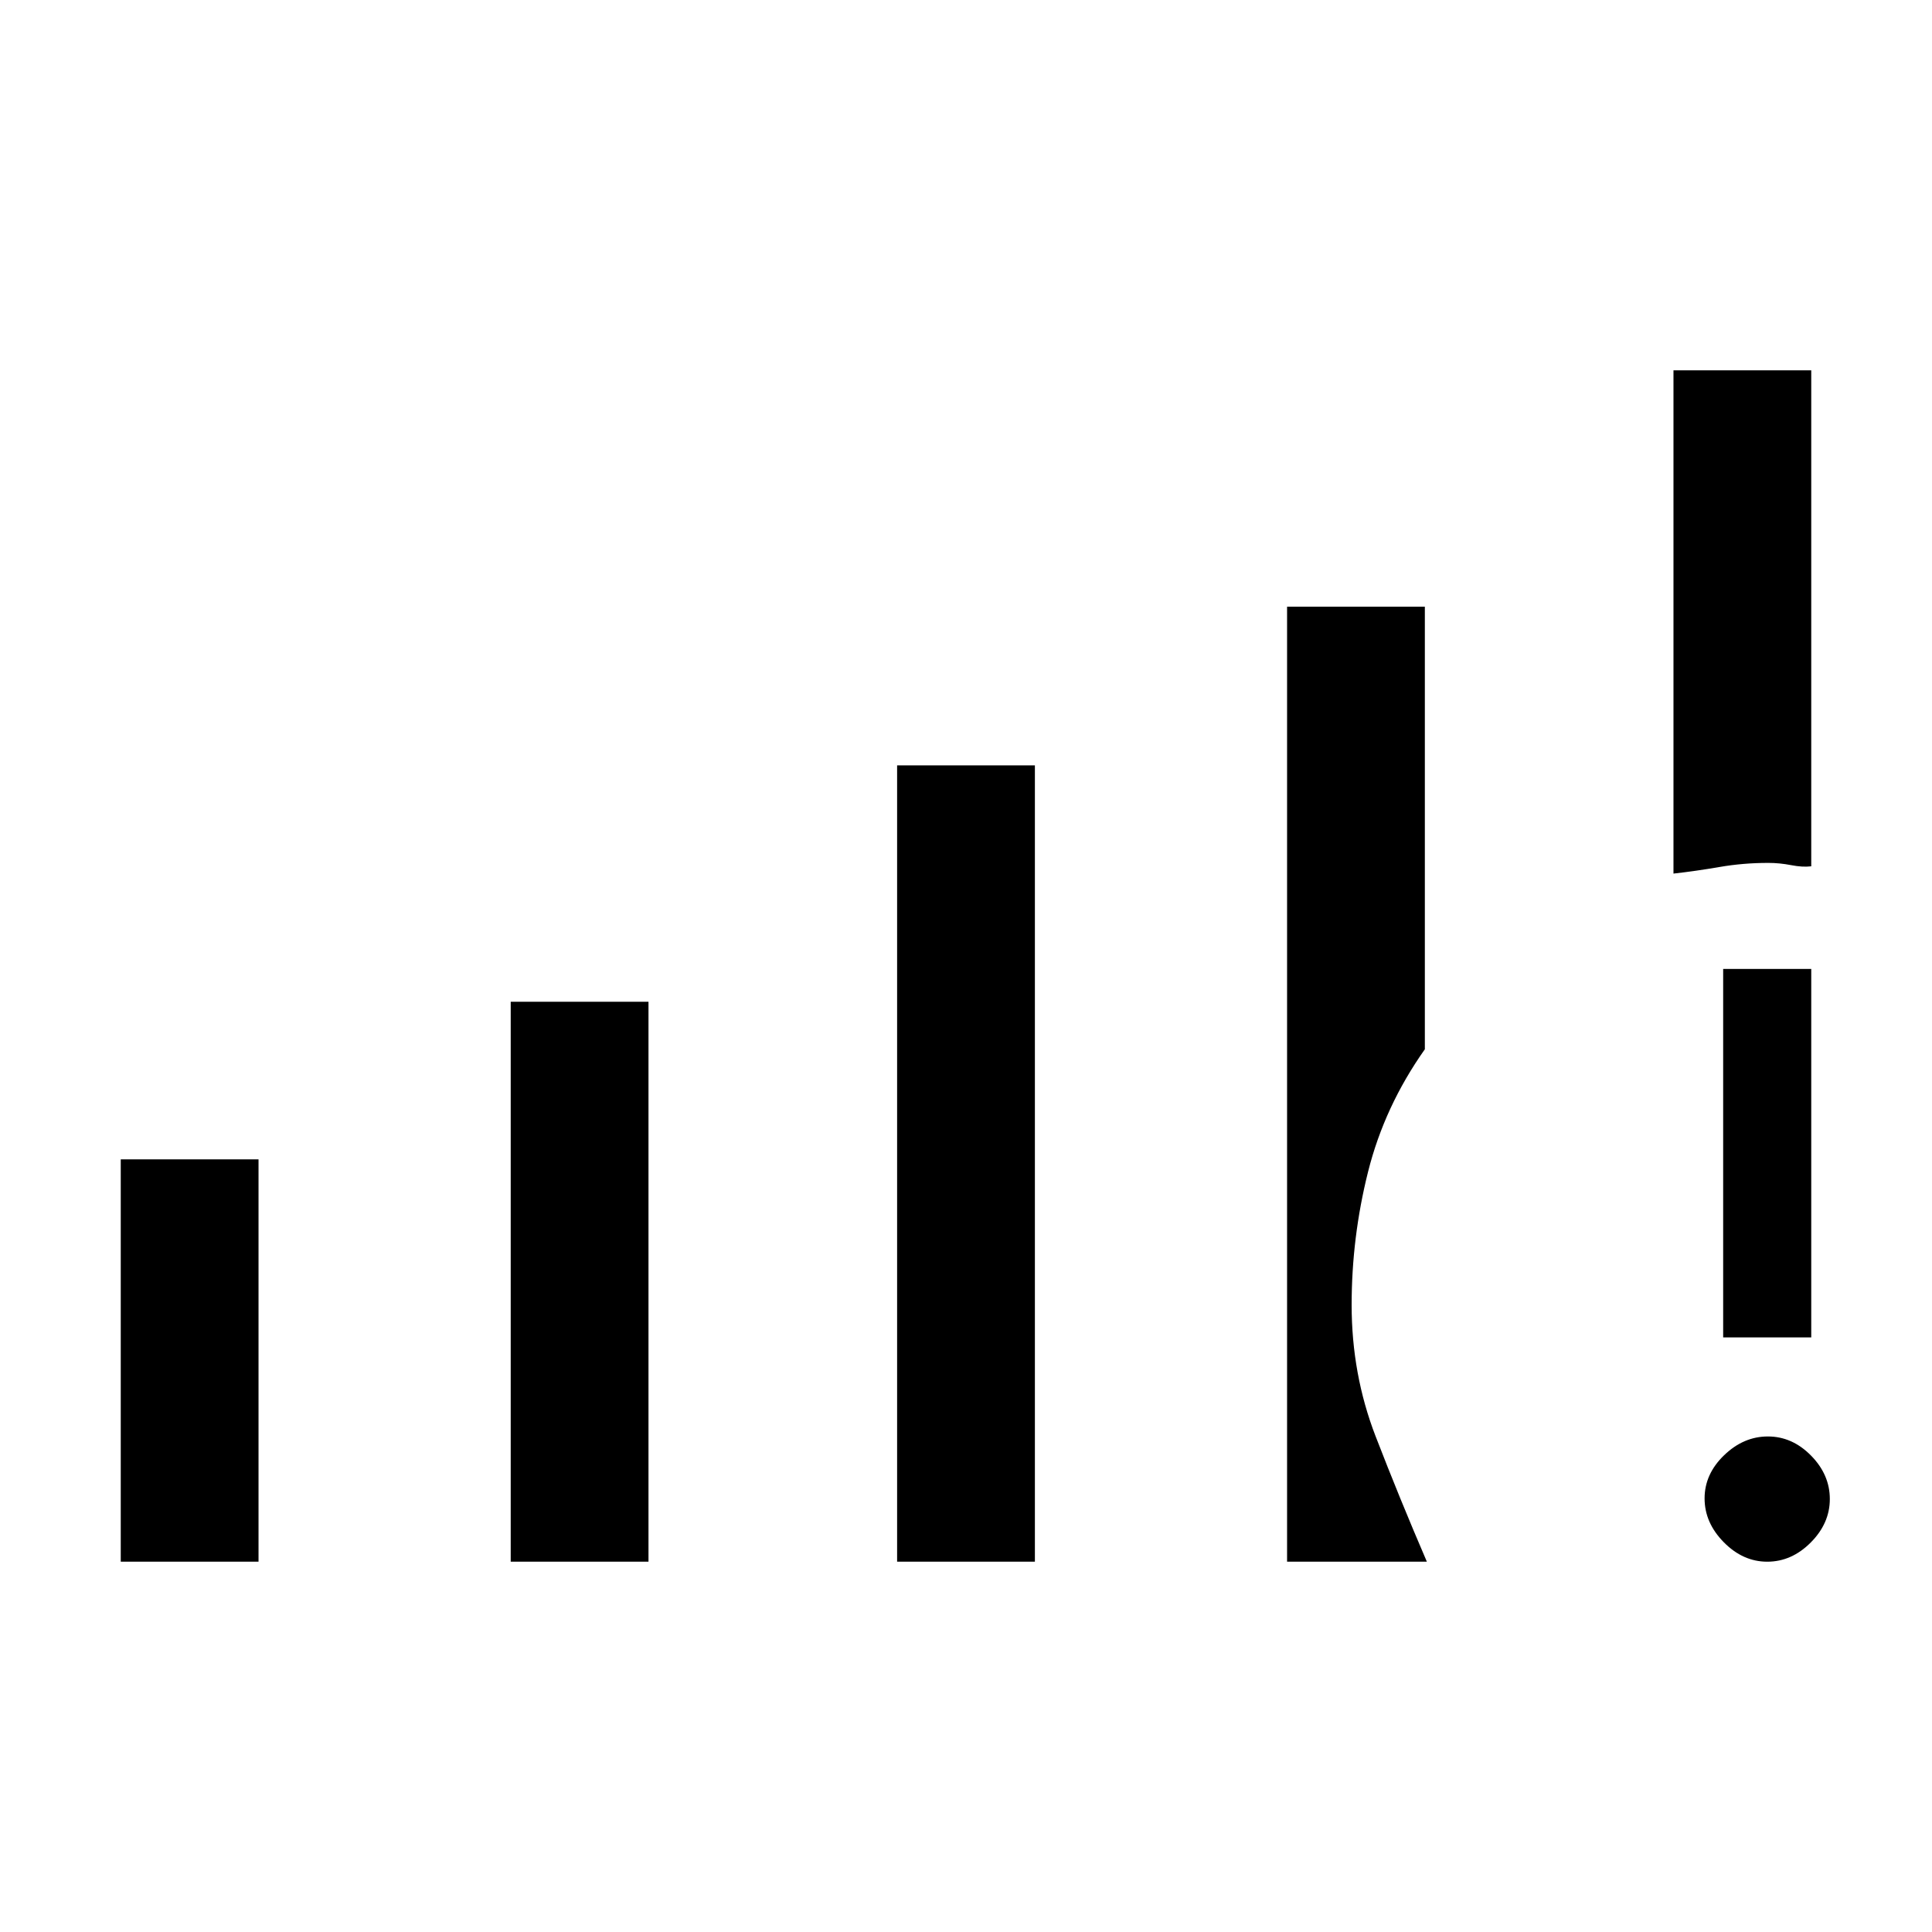 <svg xmlns="http://www.w3.org/2000/svg" height="48" viewBox="0 -960 960 960" width="48"><path d="M60-184v-199.92h68.46V-184H60Zm193.77 0v-278.23h68.46V-184h-68.46Zm192 0v-395.69h68.46V-184h-68.46Zm432.38 0q-12.09 0-21.62-9.68-9.53-9.68-9.53-21.77t9.68-21.43q9.68-9.35 21.77-9.35t21.43 9.49q9.35 9.5 9.35 21.59t-9.49 21.62q-9.5 9.53-21.59 9.53Zm-21.92-111.46v-183.08H900v183.08h-43.77Zm-24.69-230.46V-776H900v246.46q-4.27.54-10.02-.58-5.76-1.11-11.36-1.11-12.45 0-24.23 2.04-11.78 2.03-22.85 3.27ZM639.54-184v-474.54H708v219.92q-20.08 28.39-28.23 60.92-8.15 32.53-8.15 66.14 0 34.4 11.88 65.17Q695.38-215.62 709-184h-69.46Z"/></svg>